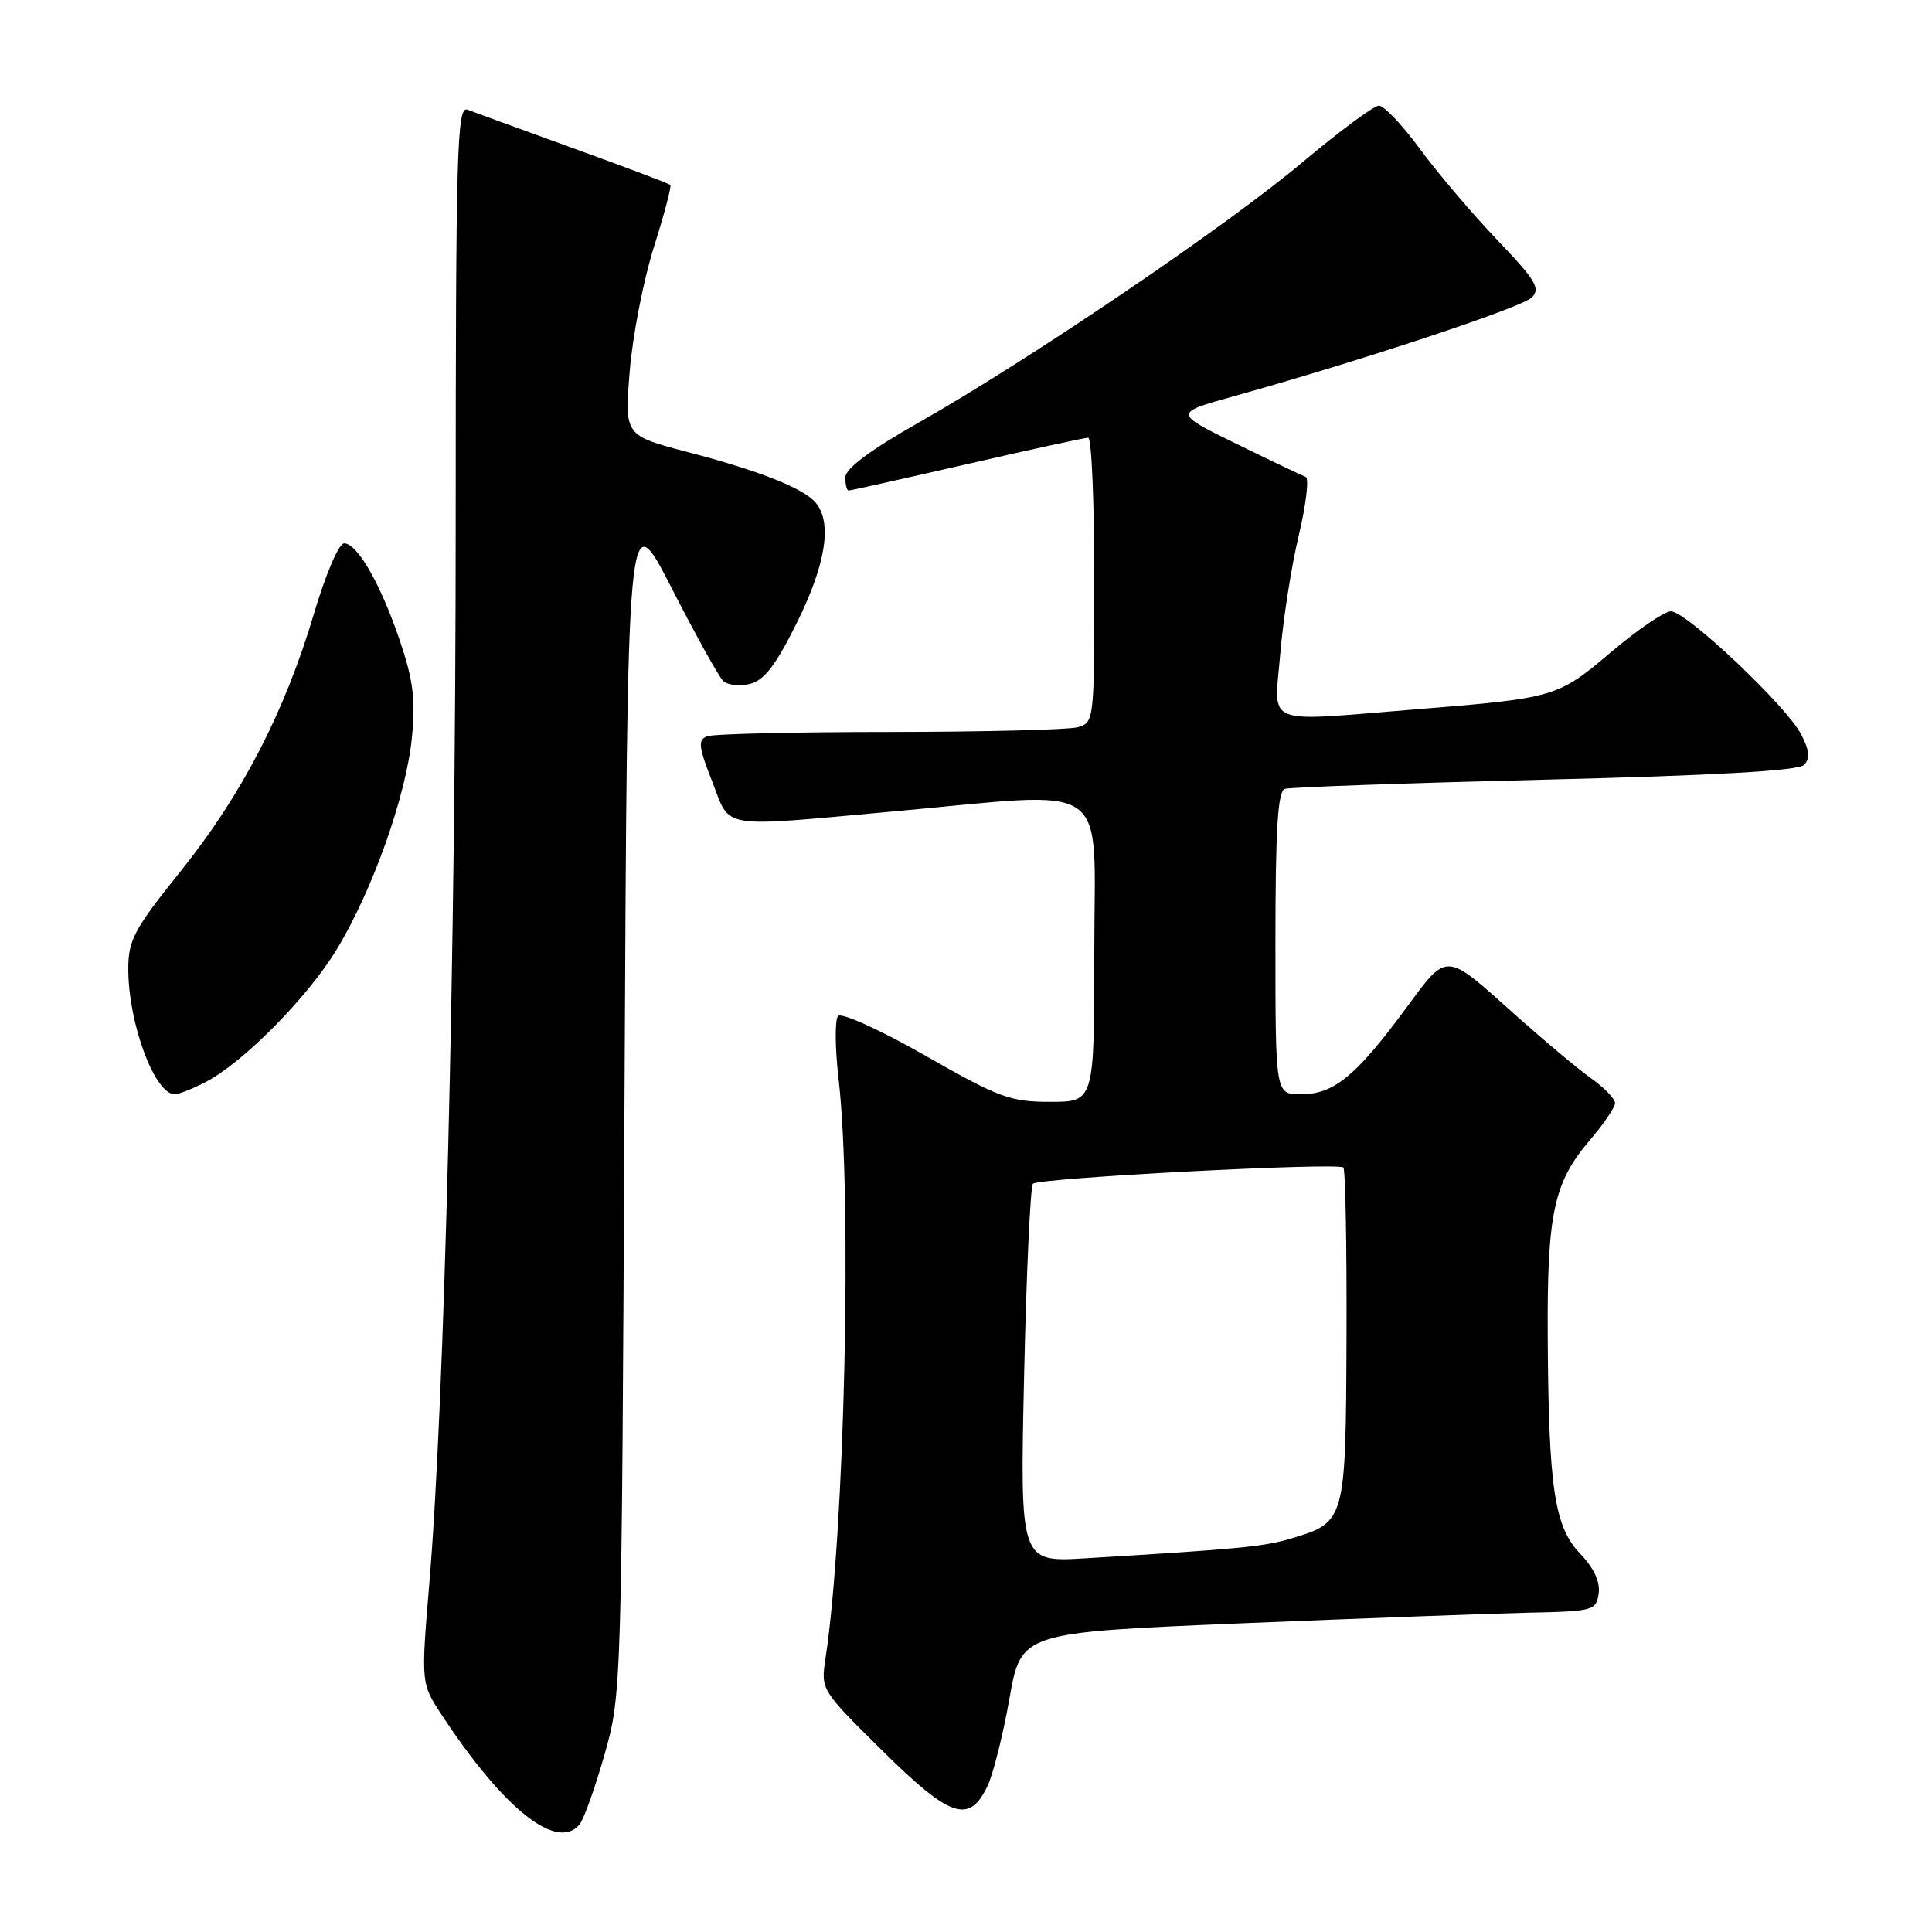 <?xml version="1.0" encoding="UTF-8" standalone="no"?>
<!DOCTYPE svg PUBLIC "-//W3C//DTD SVG 1.1//EN" "http://www.w3.org/Graphics/SVG/1.1/DTD/svg11.dtd" >
<svg xmlns="http://www.w3.org/2000/svg" xmlns:xlink="http://www.w3.org/1999/xlink" version="1.1" viewBox="0 0 256 256">
 <g >
 <path fill="currentColor"
d=" M 76.79 241.75 C 77.36 241.06 78.85 236.90 80.10 232.50 C 82.36 224.54 82.37 224.07 82.75 145.50 C 83.13 66.50 83.13 66.50 88.94 77.82 C 92.13 84.05 95.22 89.62 95.80 90.20 C 96.38 90.78 97.99 90.97 99.38 90.62 C 101.28 90.14 102.81 88.14 105.64 82.41 C 109.43 74.75 110.29 69.25 108.10 66.63 C 106.51 64.71 100.65 62.39 91.12 59.90 C 82.75 57.71 82.75 57.71 83.44 49.20 C 83.82 44.52 85.26 37.12 86.64 32.75 C 88.02 28.39 89.00 24.67 88.82 24.50 C 88.65 24.33 82.88 22.15 76.00 19.66 C 69.12 17.17 62.80 14.86 61.94 14.53 C 60.55 14.00 60.39 19.64 60.38 69.72 C 60.38 126.51 58.90 185.83 56.89 209.78 C 55.78 223.07 55.78 223.07 58.56 227.28 C 66.75 239.73 73.82 245.34 76.79 241.75 Z  M 130.85 236.65 C 131.60 235.08 132.91 229.86 133.76 225.05 C 135.31 216.32 135.31 216.32 164.40 215.10 C 180.41 214.44 197.55 213.80 202.50 213.69 C 211.13 213.51 211.51 213.40 211.83 211.14 C 212.05 209.61 211.20 207.77 209.39 205.88 C 205.96 202.30 205.20 197.24 205.08 177.12 C 204.99 160.78 205.87 156.69 210.66 151.08 C 212.50 148.94 214.00 146.72 214.00 146.16 C 214.00 145.60 212.58 144.13 210.85 142.90 C 209.12 141.66 204.74 138.00 201.10 134.76 C 191.21 125.92 191.96 125.96 185.99 134.02 C 179.58 142.66 176.68 145.00 172.37 145.00 C 169.00 145.00 169.00 145.00 169.00 124.97 C 169.00 109.83 169.31 104.84 170.25 104.53 C 170.94 104.31 186.44 103.76 204.70 103.31 C 227.13 102.76 238.27 102.13 239.04 101.36 C 239.88 100.52 239.78 99.48 238.66 97.30 C 236.71 93.54 223.44 81.00 221.41 81.00 C 220.55 81.00 216.99 83.43 213.48 86.40 C 206.40 92.41 206.09 92.50 187.50 94.00 C 167.12 95.64 168.84 96.34 169.63 86.75 C 170.00 82.21 171.10 75.12 172.08 71.00 C 173.06 66.88 173.48 63.36 173.01 63.19 C 172.54 63.02 168.41 61.05 163.83 58.81 C 155.50 54.73 155.50 54.73 163.50 52.50 C 180.07 47.89 201.55 40.78 202.94 39.44 C 204.17 38.25 203.55 37.20 198.38 31.78 C 195.08 28.33 190.48 22.91 188.16 19.75 C 185.84 16.59 183.39 14.00 182.72 14.00 C 182.05 14.00 177.45 17.41 172.50 21.57 C 162.45 30.01 136.50 47.61 121.72 56.00 C 115.29 59.65 112.02 62.09 112.01 63.25 C 112.01 64.21 112.20 65.00 112.45 65.00 C 112.69 65.00 119.76 63.42 128.14 61.50 C 136.53 59.57 143.75 58.00 144.19 58.00 C 144.64 58.00 145.00 66.50 145.00 76.88 C 145.00 95.62 144.98 95.77 142.75 96.37 C 141.51 96.70 130.30 96.98 117.83 96.99 C 105.36 96.99 94.50 97.25 93.70 97.56 C 92.45 98.04 92.56 98.95 94.37 103.56 C 96.87 109.95 94.97 109.64 118.50 107.51 C 147.73 104.86 145.00 102.96 145.00 126.00 C 145.00 146.00 145.00 146.00 139.17 146.00 C 133.87 146.00 132.37 145.45 122.60 139.87 C 116.66 136.48 111.50 134.14 111.05 134.62 C 110.61 135.10 110.64 138.88 111.12 143.00 C 112.93 158.68 111.93 202.90 109.39 219.70 C 108.75 223.90 108.76 223.92 116.95 232.01 C 125.95 240.90 128.42 241.72 130.85 236.65 Z  M 27.24 143.38 C 32.21 140.81 40.75 132.17 44.60 125.83 C 49.35 118.02 53.79 105.53 54.57 97.82 C 55.08 92.76 54.77 90.20 53.02 85.00 C 50.47 77.45 47.37 72.00 45.60 72.00 C 44.90 72.00 43.17 76.03 41.62 81.25 C 37.77 94.26 32.06 105.32 23.96 115.41 C 17.77 123.12 17.00 124.56 17.00 128.38 C 17.00 135.60 20.49 145.00 23.17 145.00 C 23.68 145.00 25.51 144.27 27.24 143.38 Z  M 135.70 182.25 C 136.00 168.64 136.53 157.21 136.87 156.85 C 137.61 156.08 177.27 154.01 178.00 154.70 C 178.28 154.97 178.46 165.03 178.42 177.08 C 178.32 201.61 178.30 201.69 171.11 203.85 C 167.45 204.94 164.26 205.25 143.83 206.48 C 135.15 207.00 135.15 207.00 135.70 182.25 Z "/>
</g>
</svg>